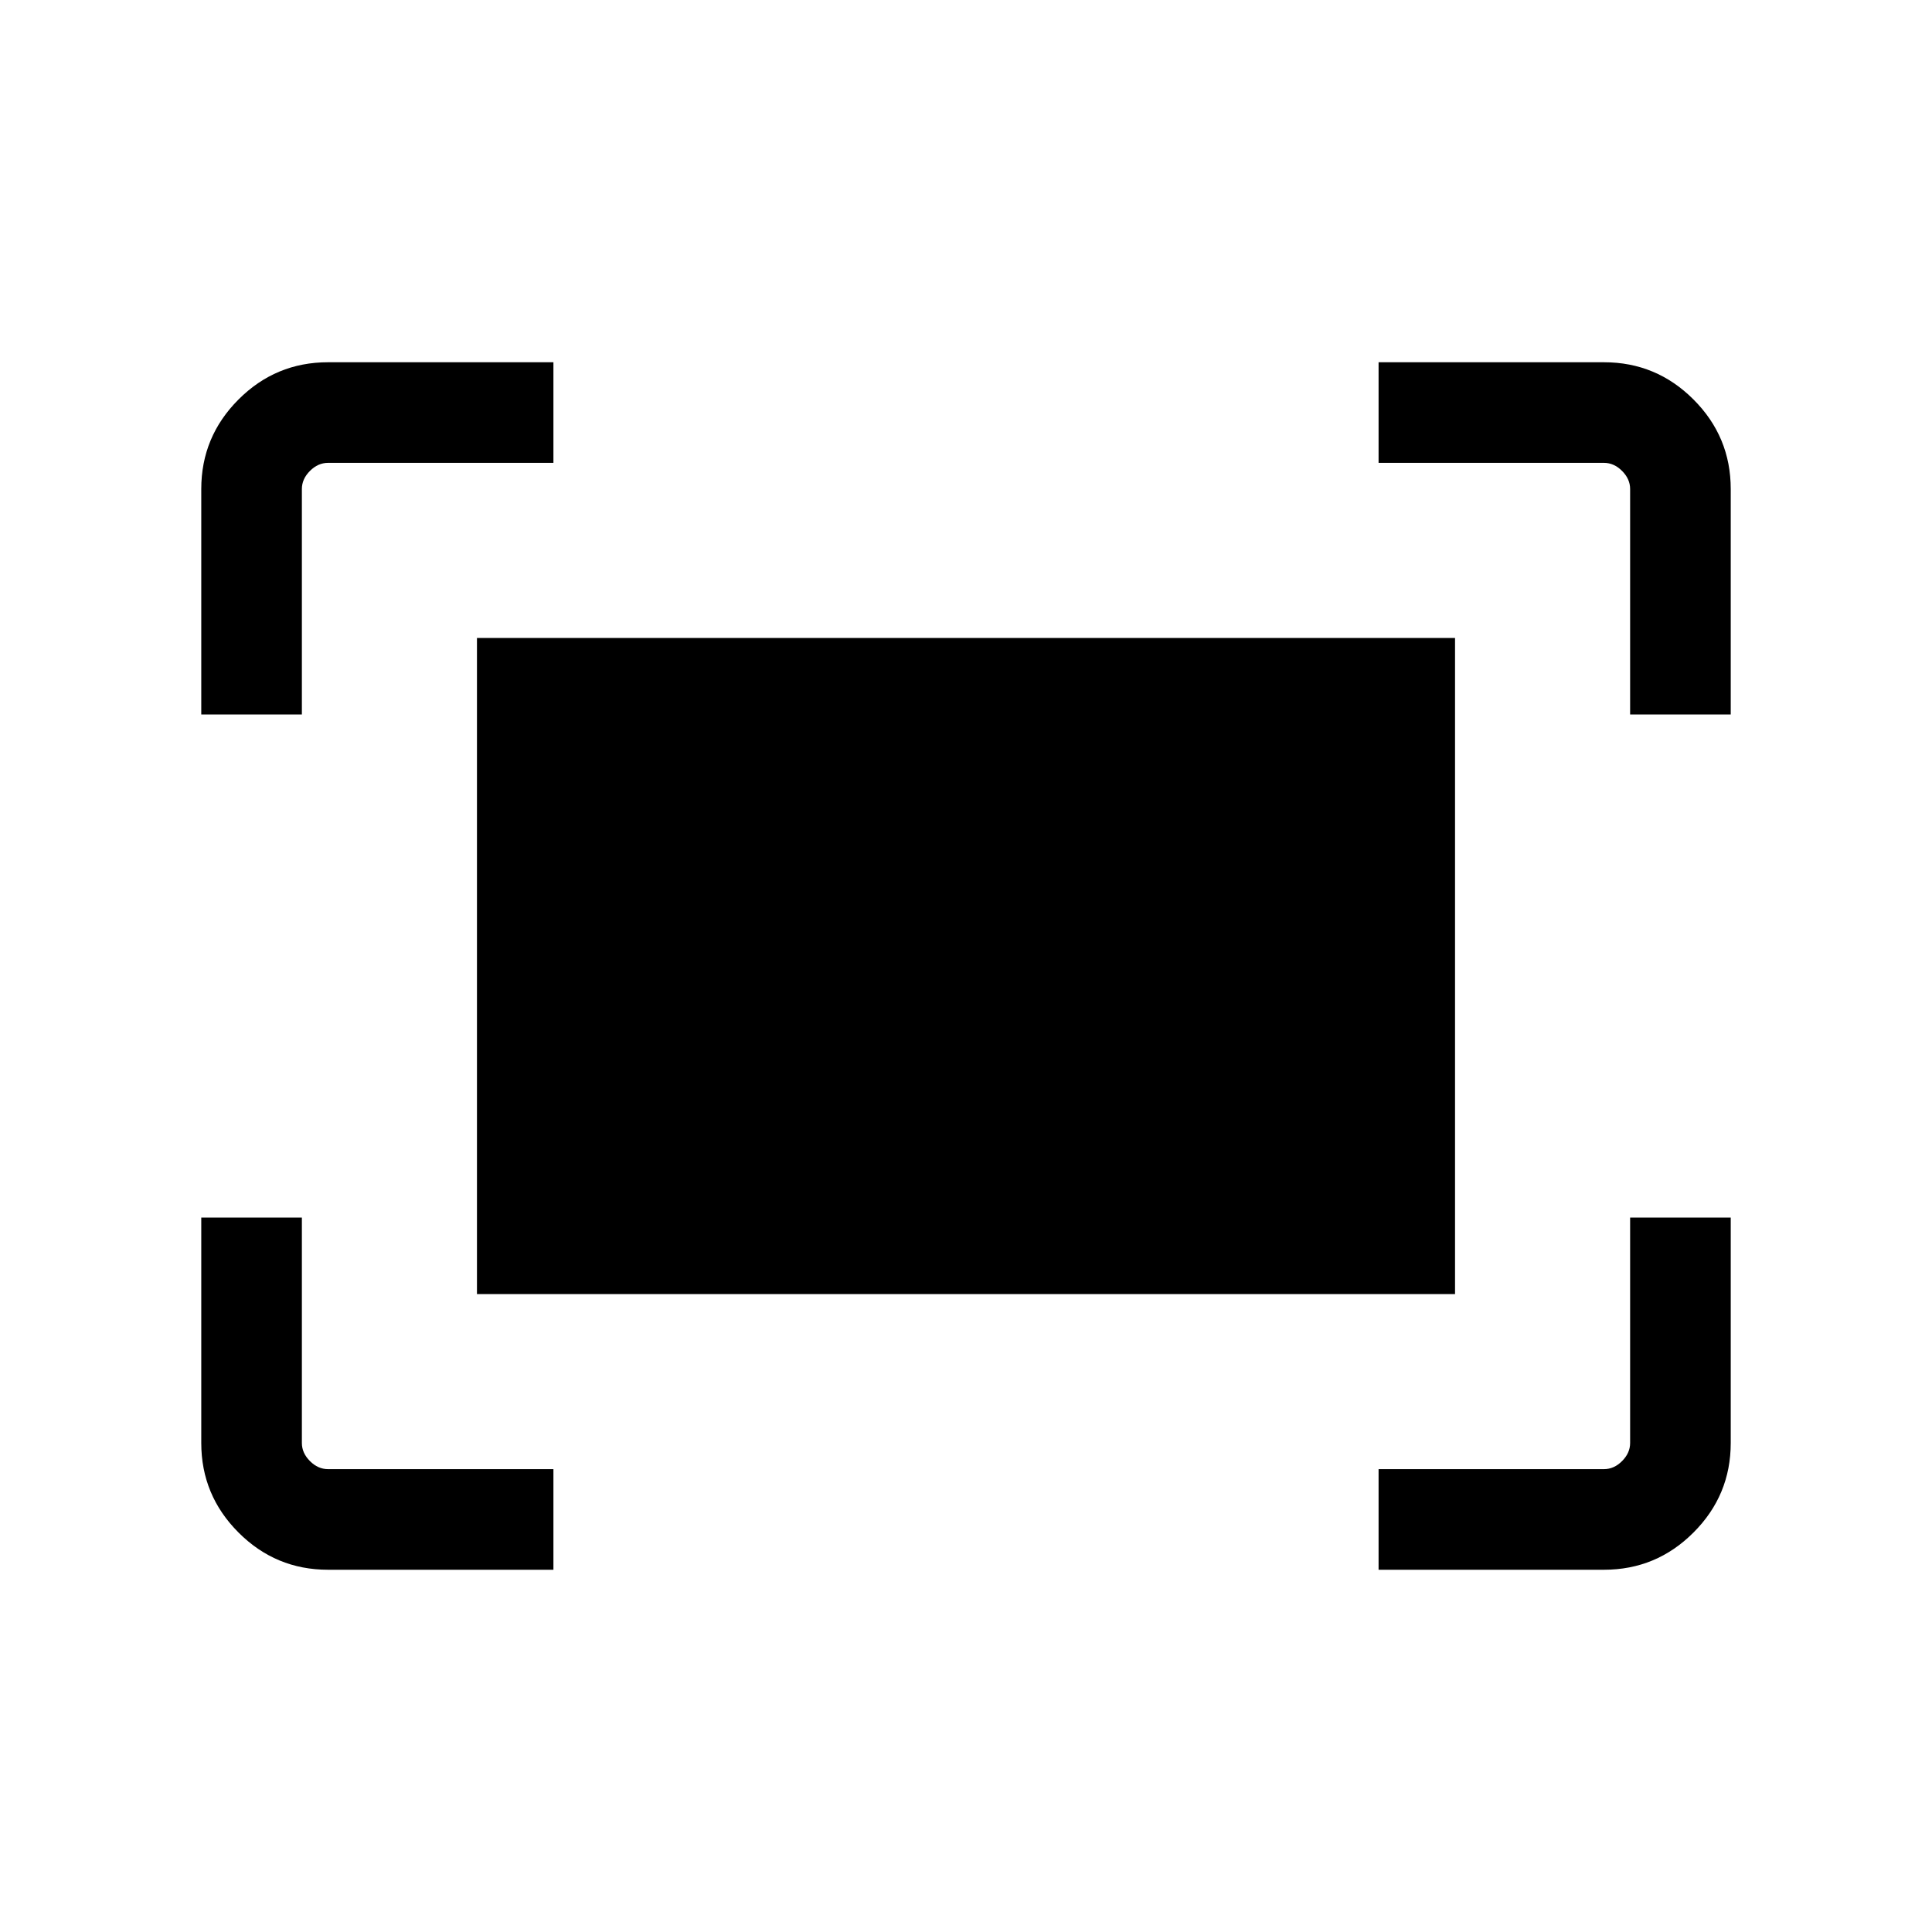 <svg xmlns="http://www.w3.org/2000/svg" height="40" width="40"><path d="M33.75 14.792V10.125Q33.75 9.917 33.583 9.75Q33.417 9.583 33.208 9.583H28.542V7.5H33.208Q34.292 7.5 35.062 8.271Q35.833 9.042 35.833 10.125V14.792ZM4.167 14.792V10.125Q4.167 9.042 4.938 8.271Q5.708 7.5 6.792 7.5H11.458V9.583H6.792Q6.583 9.583 6.417 9.75Q6.25 9.917 6.25 10.125V14.792ZM28.542 32.5V30.417H33.208Q33.417 30.417 33.583 30.25Q33.75 30.083 33.75 29.875V25.208H35.833V29.875Q35.833 30.958 35.062 31.729Q34.292 32.5 33.208 32.5ZM6.792 32.5Q5.708 32.5 4.938 31.729Q4.167 30.958 4.167 29.875V25.208H6.25V29.875Q6.25 30.083 6.417 30.25Q6.583 30.417 6.792 30.417H11.458V32.5ZM9.875 26.792V13.208H30.125V26.792Z"/></svg>